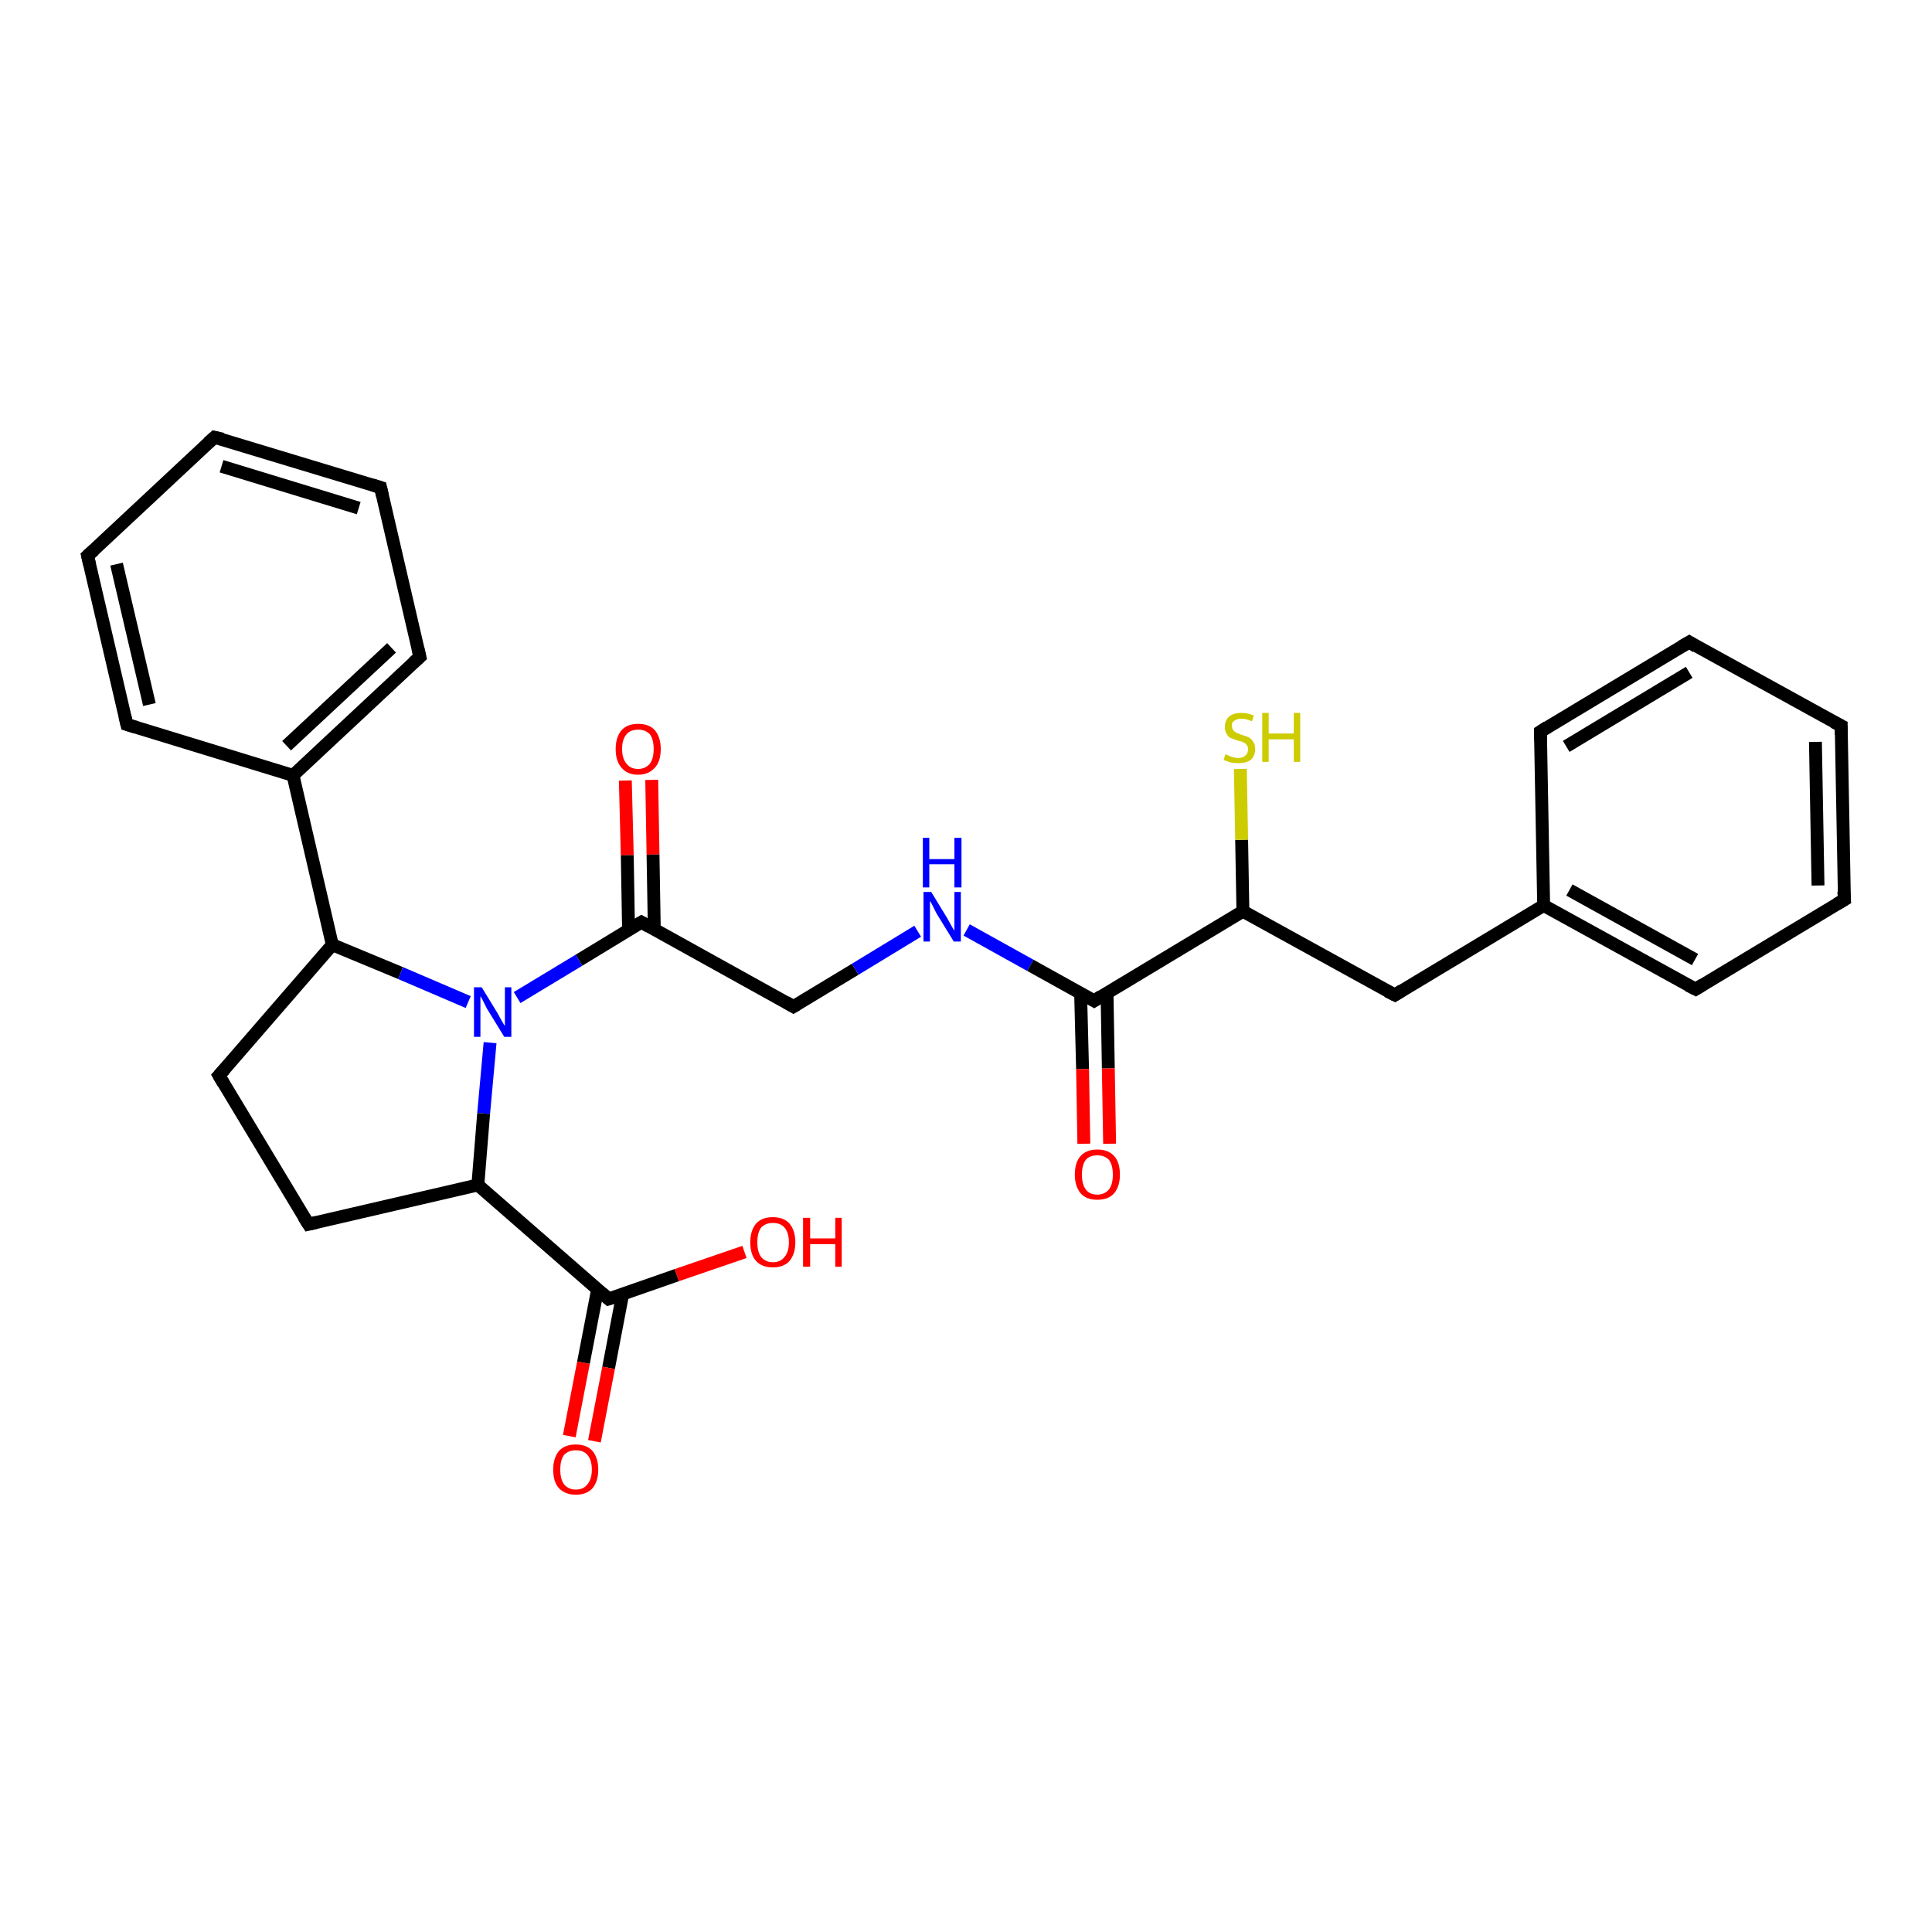 <?xml version='1.0' encoding='iso-8859-1'?>
<svg version='1.1' baseProfile='full'
              xmlns='http://www.w3.org/2000/svg'
                      xmlns:rdkit='http://www.rdkit.org/xml'
                      xmlns:xlink='http://www.w3.org/1999/xlink'
                  xml:space='preserve'
width='300px' height='300px' viewBox='0 0 300 300'>
<!-- END OF HEADER -->
<rect style='opacity:1.0;fill:#FFFFFF;stroke:none' width='300.0' height='300.0' x='0.0' y='0.0'> </rect>
<path class='bond-0 atom-0 atom-1' d='M 101.2,121.1 L 101.4,132.7' style='fill:none;fill-rule:evenodd;stroke:#FF0000;stroke-width:2.0px;stroke-linecap:butt;stroke-linejoin:miter;stroke-opacity:1' />
<path class='bond-0 atom-0 atom-1' d='M 101.4,132.7 L 101.6,144.4' style='fill:none;fill-rule:evenodd;stroke:#000000;stroke-width:2.0px;stroke-linecap:butt;stroke-linejoin:miter;stroke-opacity:1' />
<path class='bond-0 atom-0 atom-1' d='M 97.1,121.2 L 97.4,132.8' style='fill:none;fill-rule:evenodd;stroke:#FF0000;stroke-width:2.0px;stroke-linecap:butt;stroke-linejoin:miter;stroke-opacity:1' />
<path class='bond-0 atom-0 atom-1' d='M 97.4,132.8 L 97.6,144.4' style='fill:none;fill-rule:evenodd;stroke:#000000;stroke-width:2.0px;stroke-linecap:butt;stroke-linejoin:miter;stroke-opacity:1' />
<path class='bond-1 atom-1 atom-2' d='M 99.6,143.2 L 89.9,149.1' style='fill:none;fill-rule:evenodd;stroke:#000000;stroke-width:2.0px;stroke-linecap:butt;stroke-linejoin:miter;stroke-opacity:1' />
<path class='bond-1 atom-1 atom-2' d='M 89.9,149.1 L 80.3,154.9' style='fill:none;fill-rule:evenodd;stroke:#0000FF;stroke-width:2.0px;stroke-linecap:butt;stroke-linejoin:miter;stroke-opacity:1' />
<path class='bond-2 atom-2 atom-3' d='M 76.1,161.9 L 75.1,172.9' style='fill:none;fill-rule:evenodd;stroke:#0000FF;stroke-width:2.0px;stroke-linecap:butt;stroke-linejoin:miter;stroke-opacity:1' />
<path class='bond-2 atom-2 atom-3' d='M 75.1,172.9 L 74.2,184.0' style='fill:none;fill-rule:evenodd;stroke:#000000;stroke-width:2.0px;stroke-linecap:butt;stroke-linejoin:miter;stroke-opacity:1' />
<path class='bond-3 atom-3 atom-4' d='M 74.2,184.0 L 94.5,201.7' style='fill:none;fill-rule:evenodd;stroke:#000000;stroke-width:2.0px;stroke-linecap:butt;stroke-linejoin:miter;stroke-opacity:1' />
<path class='bond-4 atom-4 atom-5' d='M 92.8,200.2 L 90.6,211.6' style='fill:none;fill-rule:evenodd;stroke:#000000;stroke-width:2.0px;stroke-linecap:butt;stroke-linejoin:miter;stroke-opacity:1' />
<path class='bond-4 atom-4 atom-5' d='M 90.6,211.6 L 88.4,223.0' style='fill:none;fill-rule:evenodd;stroke:#FF0000;stroke-width:2.0px;stroke-linecap:butt;stroke-linejoin:miter;stroke-opacity:1' />
<path class='bond-4 atom-4 atom-5' d='M 96.7,200.9 L 94.5,212.4' style='fill:none;fill-rule:evenodd;stroke:#000000;stroke-width:2.0px;stroke-linecap:butt;stroke-linejoin:miter;stroke-opacity:1' />
<path class='bond-4 atom-4 atom-5' d='M 94.5,212.4 L 92.3,223.8' style='fill:none;fill-rule:evenodd;stroke:#FF0000;stroke-width:2.0px;stroke-linecap:butt;stroke-linejoin:miter;stroke-opacity:1' />
<path class='bond-5 atom-4 atom-6' d='M 94.5,201.7 L 105.1,198.0' style='fill:none;fill-rule:evenodd;stroke:#000000;stroke-width:2.0px;stroke-linecap:butt;stroke-linejoin:miter;stroke-opacity:1' />
<path class='bond-5 atom-4 atom-6' d='M 105.1,198.0 L 115.6,194.4' style='fill:none;fill-rule:evenodd;stroke:#FF0000;stroke-width:2.0px;stroke-linecap:butt;stroke-linejoin:miter;stroke-opacity:1' />
<path class='bond-6 atom-3 atom-7' d='M 74.2,184.0 L 47.9,190.1' style='fill:none;fill-rule:evenodd;stroke:#000000;stroke-width:2.0px;stroke-linecap:butt;stroke-linejoin:miter;stroke-opacity:1' />
<path class='bond-7 atom-7 atom-8' d='M 47.9,190.1 L 34.0,167.0' style='fill:none;fill-rule:evenodd;stroke:#000000;stroke-width:2.0px;stroke-linecap:butt;stroke-linejoin:miter;stroke-opacity:1' />
<path class='bond-8 atom-8 atom-9' d='M 34.0,167.0 L 51.6,146.7' style='fill:none;fill-rule:evenodd;stroke:#000000;stroke-width:2.0px;stroke-linecap:butt;stroke-linejoin:miter;stroke-opacity:1' />
<path class='bond-9 atom-9 atom-10' d='M 51.6,146.7 L 45.5,120.4' style='fill:none;fill-rule:evenodd;stroke:#000000;stroke-width:2.0px;stroke-linecap:butt;stroke-linejoin:miter;stroke-opacity:1' />
<path class='bond-10 atom-10 atom-11' d='M 45.5,120.4 L 65.2,102.0' style='fill:none;fill-rule:evenodd;stroke:#000000;stroke-width:2.0px;stroke-linecap:butt;stroke-linejoin:miter;stroke-opacity:1' />
<path class='bond-10 atom-10 atom-11' d='M 44.5,115.8 L 60.8,100.6' style='fill:none;fill-rule:evenodd;stroke:#000000;stroke-width:2.0px;stroke-linecap:butt;stroke-linejoin:miter;stroke-opacity:1' />
<path class='bond-11 atom-11 atom-12' d='M 65.2,102.0 L 59.1,75.7' style='fill:none;fill-rule:evenodd;stroke:#000000;stroke-width:2.0px;stroke-linecap:butt;stroke-linejoin:miter;stroke-opacity:1' />
<path class='bond-12 atom-12 atom-13' d='M 59.1,75.7 L 33.3,67.9' style='fill:none;fill-rule:evenodd;stroke:#000000;stroke-width:2.0px;stroke-linecap:butt;stroke-linejoin:miter;stroke-opacity:1' />
<path class='bond-12 atom-12 atom-13' d='M 55.7,78.9 L 34.4,72.4' style='fill:none;fill-rule:evenodd;stroke:#000000;stroke-width:2.0px;stroke-linecap:butt;stroke-linejoin:miter;stroke-opacity:1' />
<path class='bond-13 atom-13 atom-14' d='M 33.3,67.9 L 13.6,86.3' style='fill:none;fill-rule:evenodd;stroke:#000000;stroke-width:2.0px;stroke-linecap:butt;stroke-linejoin:miter;stroke-opacity:1' />
<path class='bond-14 atom-14 atom-15' d='M 13.6,86.3 L 19.7,112.5' style='fill:none;fill-rule:evenodd;stroke:#000000;stroke-width:2.0px;stroke-linecap:butt;stroke-linejoin:miter;stroke-opacity:1' />
<path class='bond-14 atom-14 atom-15' d='M 18.1,87.6 L 23.2,109.4' style='fill:none;fill-rule:evenodd;stroke:#000000;stroke-width:2.0px;stroke-linecap:butt;stroke-linejoin:miter;stroke-opacity:1' />
<path class='bond-15 atom-1 atom-16' d='M 99.6,143.2 L 123.2,156.3' style='fill:none;fill-rule:evenodd;stroke:#000000;stroke-width:2.0px;stroke-linecap:butt;stroke-linejoin:miter;stroke-opacity:1' />
<path class='bond-16 atom-16 atom-17' d='M 123.2,156.3 L 132.8,150.5' style='fill:none;fill-rule:evenodd;stroke:#000000;stroke-width:2.0px;stroke-linecap:butt;stroke-linejoin:miter;stroke-opacity:1' />
<path class='bond-16 atom-16 atom-17' d='M 132.8,150.5 L 142.5,144.6' style='fill:none;fill-rule:evenodd;stroke:#0000FF;stroke-width:2.0px;stroke-linecap:butt;stroke-linejoin:miter;stroke-opacity:1' />
<path class='bond-17 atom-17 atom-18' d='M 150.1,144.4 L 160.0,149.9' style='fill:none;fill-rule:evenodd;stroke:#0000FF;stroke-width:2.0px;stroke-linecap:butt;stroke-linejoin:miter;stroke-opacity:1' />
<path class='bond-17 atom-17 atom-18' d='M 160.0,149.9 L 169.9,155.4' style='fill:none;fill-rule:evenodd;stroke:#000000;stroke-width:2.0px;stroke-linecap:butt;stroke-linejoin:miter;stroke-opacity:1' />
<path class='bond-18 atom-18 atom-19' d='M 167.8,154.3 L 168.1,166.0' style='fill:none;fill-rule:evenodd;stroke:#000000;stroke-width:2.0px;stroke-linecap:butt;stroke-linejoin:miter;stroke-opacity:1' />
<path class='bond-18 atom-18 atom-19' d='M 168.1,166.0 L 168.3,177.6' style='fill:none;fill-rule:evenodd;stroke:#FF0000;stroke-width:2.0px;stroke-linecap:butt;stroke-linejoin:miter;stroke-opacity:1' />
<path class='bond-18 atom-18 atom-19' d='M 171.9,154.2 L 172.1,165.9' style='fill:none;fill-rule:evenodd;stroke:#000000;stroke-width:2.0px;stroke-linecap:butt;stroke-linejoin:miter;stroke-opacity:1' />
<path class='bond-18 atom-18 atom-19' d='M 172.1,165.9 L 172.3,177.6' style='fill:none;fill-rule:evenodd;stroke:#FF0000;stroke-width:2.0px;stroke-linecap:butt;stroke-linejoin:miter;stroke-opacity:1' />
<path class='bond-19 atom-18 atom-20' d='M 169.9,155.4 L 193.0,141.5' style='fill:none;fill-rule:evenodd;stroke:#000000;stroke-width:2.0px;stroke-linecap:butt;stroke-linejoin:miter;stroke-opacity:1' />
<path class='bond-20 atom-20 atom-21' d='M 193.0,141.5 L 192.8,130.4' style='fill:none;fill-rule:evenodd;stroke:#000000;stroke-width:2.0px;stroke-linecap:butt;stroke-linejoin:miter;stroke-opacity:1' />
<path class='bond-20 atom-20 atom-21' d='M 192.8,130.4 L 192.6,119.4' style='fill:none;fill-rule:evenodd;stroke:#CCCC00;stroke-width:2.0px;stroke-linecap:butt;stroke-linejoin:miter;stroke-opacity:1' />
<path class='bond-21 atom-20 atom-22' d='M 193.0,141.5 L 216.6,154.5' style='fill:none;fill-rule:evenodd;stroke:#000000;stroke-width:2.0px;stroke-linecap:butt;stroke-linejoin:miter;stroke-opacity:1' />
<path class='bond-22 atom-22 atom-23' d='M 216.6,154.5 L 239.7,140.6' style='fill:none;fill-rule:evenodd;stroke:#000000;stroke-width:2.0px;stroke-linecap:butt;stroke-linejoin:miter;stroke-opacity:1' />
<path class='bond-23 atom-23 atom-24' d='M 239.7,140.6 L 263.3,153.6' style='fill:none;fill-rule:evenodd;stroke:#000000;stroke-width:2.0px;stroke-linecap:butt;stroke-linejoin:miter;stroke-opacity:1' />
<path class='bond-23 atom-23 atom-24' d='M 243.7,138.2 L 263.2,149.0' style='fill:none;fill-rule:evenodd;stroke:#000000;stroke-width:2.0px;stroke-linecap:butt;stroke-linejoin:miter;stroke-opacity:1' />
<path class='bond-24 atom-24 atom-25' d='M 263.3,153.6 L 286.4,139.7' style='fill:none;fill-rule:evenodd;stroke:#000000;stroke-width:2.0px;stroke-linecap:butt;stroke-linejoin:miter;stroke-opacity:1' />
<path class='bond-25 atom-25 atom-26' d='M 286.4,139.7 L 285.9,112.7' style='fill:none;fill-rule:evenodd;stroke:#000000;stroke-width:2.0px;stroke-linecap:butt;stroke-linejoin:miter;stroke-opacity:1' />
<path class='bond-25 atom-25 atom-26' d='M 282.3,137.5 L 281.9,115.2' style='fill:none;fill-rule:evenodd;stroke:#000000;stroke-width:2.0px;stroke-linecap:butt;stroke-linejoin:miter;stroke-opacity:1' />
<path class='bond-26 atom-26 atom-27' d='M 285.9,112.7 L 262.3,99.7' style='fill:none;fill-rule:evenodd;stroke:#000000;stroke-width:2.0px;stroke-linecap:butt;stroke-linejoin:miter;stroke-opacity:1' />
<path class='bond-27 atom-27 atom-28' d='M 262.3,99.7 L 239.2,113.6' style='fill:none;fill-rule:evenodd;stroke:#000000;stroke-width:2.0px;stroke-linecap:butt;stroke-linejoin:miter;stroke-opacity:1' />
<path class='bond-27 atom-27 atom-28' d='M 262.3,104.4 L 243.2,115.9' style='fill:none;fill-rule:evenodd;stroke:#000000;stroke-width:2.0px;stroke-linecap:butt;stroke-linejoin:miter;stroke-opacity:1' />
<path class='bond-28 atom-15 atom-10' d='M 19.7,112.5 L 45.5,120.4' style='fill:none;fill-rule:evenodd;stroke:#000000;stroke-width:2.0px;stroke-linecap:butt;stroke-linejoin:miter;stroke-opacity:1' />
<path class='bond-29 atom-9 atom-2' d='M 51.6,146.7 L 62.2,151.1' style='fill:none;fill-rule:evenodd;stroke:#000000;stroke-width:2.0px;stroke-linecap:butt;stroke-linejoin:miter;stroke-opacity:1' />
<path class='bond-29 atom-9 atom-2' d='M 62.2,151.1 L 72.7,155.6' style='fill:none;fill-rule:evenodd;stroke:#0000FF;stroke-width:2.0px;stroke-linecap:butt;stroke-linejoin:miter;stroke-opacity:1' />
<path class='bond-30 atom-28 atom-23' d='M 239.2,113.6 L 239.7,140.6' style='fill:none;fill-rule:evenodd;stroke:#000000;stroke-width:2.0px;stroke-linecap:butt;stroke-linejoin:miter;stroke-opacity:1' />
<path d='M 99.1,143.5 L 99.6,143.2 L 100.8,143.9' style='fill:none;stroke:#000000;stroke-width:2.0px;stroke-linecap:butt;stroke-linejoin:miter;stroke-opacity:1;' />
<path d='M 93.5,200.8 L 94.5,201.7 L 95.1,201.5' style='fill:none;stroke:#000000;stroke-width:2.0px;stroke-linecap:butt;stroke-linejoin:miter;stroke-opacity:1;' />
<path d='M 49.2,189.8 L 47.9,190.1 L 47.2,189.0' style='fill:none;stroke:#000000;stroke-width:2.0px;stroke-linecap:butt;stroke-linejoin:miter;stroke-opacity:1;' />
<path d='M 34.7,168.2 L 34.0,167.0 L 34.9,166.0' style='fill:none;stroke:#000000;stroke-width:2.0px;stroke-linecap:butt;stroke-linejoin:miter;stroke-opacity:1;' />
<path d='M 64.2,102.9 L 65.2,102.0 L 64.9,100.7' style='fill:none;stroke:#000000;stroke-width:2.0px;stroke-linecap:butt;stroke-linejoin:miter;stroke-opacity:1;' />
<path d='M 59.4,77.0 L 59.1,75.7 L 57.8,75.3' style='fill:none;stroke:#000000;stroke-width:2.0px;stroke-linecap:butt;stroke-linejoin:miter;stroke-opacity:1;' />
<path d='M 34.6,68.2 L 33.3,67.9 L 32.3,68.8' style='fill:none;stroke:#000000;stroke-width:2.0px;stroke-linecap:butt;stroke-linejoin:miter;stroke-opacity:1;' />
<path d='M 14.6,85.4 L 13.6,86.3 L 13.9,87.6' style='fill:none;stroke:#000000;stroke-width:2.0px;stroke-linecap:butt;stroke-linejoin:miter;stroke-opacity:1;' />
<path d='M 19.4,111.2 L 19.7,112.5 L 21.0,112.9' style='fill:none;stroke:#000000;stroke-width:2.0px;stroke-linecap:butt;stroke-linejoin:miter;stroke-opacity:1;' />
<path d='M 122.0,155.6 L 123.2,156.3 L 123.7,156.0' style='fill:none;stroke:#000000;stroke-width:2.0px;stroke-linecap:butt;stroke-linejoin:miter;stroke-opacity:1;' />
<path d='M 169.4,155.1 L 169.9,155.4 L 171.0,154.7' style='fill:none;stroke:#000000;stroke-width:2.0px;stroke-linecap:butt;stroke-linejoin:miter;stroke-opacity:1;' />
<path d='M 215.4,153.9 L 216.6,154.5 L 217.7,153.8' style='fill:none;stroke:#000000;stroke-width:2.0px;stroke-linecap:butt;stroke-linejoin:miter;stroke-opacity:1;' />
<path d='M 262.1,153.0 L 263.3,153.6 L 264.4,152.9' style='fill:none;stroke:#000000;stroke-width:2.0px;stroke-linecap:butt;stroke-linejoin:miter;stroke-opacity:1;' />
<path d='M 285.2,140.4 L 286.4,139.7 L 286.3,138.4' style='fill:none;stroke:#000000;stroke-width:2.0px;stroke-linecap:butt;stroke-linejoin:miter;stroke-opacity:1;' />
<path d='M 285.9,114.1 L 285.9,112.7 L 284.7,112.1' style='fill:none;stroke:#000000;stroke-width:2.0px;stroke-linecap:butt;stroke-linejoin:miter;stroke-opacity:1;' />
<path d='M 263.4,100.4 L 262.3,99.7 L 261.1,100.4' style='fill:none;stroke:#000000;stroke-width:2.0px;stroke-linecap:butt;stroke-linejoin:miter;stroke-opacity:1;' />
<path d='M 240.3,112.9 L 239.2,113.6 L 239.2,115.0' style='fill:none;stroke:#000000;stroke-width:2.0px;stroke-linecap:butt;stroke-linejoin:miter;stroke-opacity:1;' />
<path class='atom-0' d='M 95.6 116.3
Q 95.6 114.5, 96.5 113.4
Q 97.4 112.4, 99.1 112.4
Q 100.8 112.4, 101.7 113.4
Q 102.6 114.5, 102.6 116.3
Q 102.6 118.2, 101.7 119.2
Q 100.7 120.3, 99.1 120.3
Q 97.4 120.3, 96.5 119.2
Q 95.6 118.2, 95.6 116.3
M 99.1 119.4
Q 100.2 119.4, 100.9 118.6
Q 101.5 117.8, 101.5 116.3
Q 101.5 114.8, 100.9 114.0
Q 100.2 113.3, 99.1 113.3
Q 97.9 113.3, 97.3 114.0
Q 96.6 114.8, 96.6 116.3
Q 96.6 117.8, 97.3 118.6
Q 97.9 119.4, 99.1 119.4
' fill='#FF0000'/>
<path class='atom-2' d='M 74.8 153.3
L 77.3 157.4
Q 77.5 157.8, 77.9 158.5
Q 78.3 159.2, 78.4 159.3
L 78.4 153.3
L 79.4 153.3
L 79.4 161.0
L 78.3 161.0
L 75.6 156.6
Q 75.3 156.0, 75.0 155.4
Q 74.7 154.8, 74.6 154.7
L 74.6 161.0
L 73.6 161.0
L 73.6 153.3
L 74.8 153.3
' fill='#0000FF'/>
<path class='atom-5' d='M 85.9 228.2
Q 85.9 226.4, 86.8 225.3
Q 87.7 224.3, 89.4 224.3
Q 91.1 224.3, 92.0 225.3
Q 92.9 226.4, 92.9 228.2
Q 92.9 230.0, 92.0 231.1
Q 91.1 232.1, 89.4 232.1
Q 87.8 232.1, 86.8 231.1
Q 85.9 230.1, 85.9 228.2
M 89.4 231.3
Q 90.6 231.3, 91.2 230.5
Q 91.9 229.7, 91.9 228.2
Q 91.9 226.7, 91.2 225.9
Q 90.6 225.2, 89.4 225.2
Q 88.3 225.2, 87.6 225.9
Q 87.0 226.7, 87.0 228.2
Q 87.0 229.7, 87.6 230.5
Q 88.3 231.3, 89.4 231.3
' fill='#FF0000'/>
<path class='atom-6' d='M 116.5 192.9
Q 116.5 191.1, 117.4 190.0
Q 118.3 189.0, 120.0 189.0
Q 121.7 189.0, 122.6 190.0
Q 123.5 191.1, 123.5 192.9
Q 123.5 194.7, 122.6 195.8
Q 121.7 196.8, 120.0 196.8
Q 118.3 196.8, 117.4 195.8
Q 116.5 194.8, 116.5 192.9
M 120.0 196.0
Q 121.2 196.0, 121.8 195.2
Q 122.5 194.4, 122.5 192.9
Q 122.5 191.4, 121.8 190.6
Q 121.2 189.9, 120.0 189.9
Q 118.9 189.9, 118.2 190.6
Q 117.6 191.4, 117.6 192.9
Q 117.6 194.4, 118.2 195.2
Q 118.9 196.0, 120.0 196.0
' fill='#FF0000'/>
<path class='atom-6' d='M 124.7 189.1
L 125.8 189.1
L 125.8 192.3
L 129.7 192.3
L 129.7 189.1
L 130.7 189.1
L 130.7 196.7
L 129.7 196.7
L 129.7 193.2
L 125.8 193.2
L 125.8 196.7
L 124.7 196.7
L 124.7 189.1
' fill='#FF0000'/>
<path class='atom-17' d='M 144.6 138.5
L 147.1 142.6
Q 147.3 143.0, 147.7 143.7
Q 148.1 144.4, 148.2 144.5
L 148.2 138.5
L 149.2 138.5
L 149.2 146.2
L 148.1 146.2
L 145.4 141.8
Q 145.1 141.2, 144.8 140.6
Q 144.5 140.0, 144.4 139.9
L 144.4 146.2
L 143.4 146.2
L 143.4 138.5
L 144.6 138.5
' fill='#0000FF'/>
<path class='atom-17' d='M 143.3 130.1
L 144.3 130.1
L 144.3 133.4
L 148.2 133.4
L 148.2 130.1
L 149.3 130.1
L 149.3 137.8
L 148.2 137.8
L 148.2 134.2
L 144.3 134.2
L 144.3 137.8
L 143.3 137.8
L 143.3 130.1
' fill='#0000FF'/>
<path class='atom-19' d='M 166.9 182.4
Q 166.9 180.5, 167.8 179.5
Q 168.7 178.5, 170.4 178.5
Q 172.1 178.5, 173.0 179.5
Q 173.9 180.5, 173.9 182.4
Q 173.9 184.2, 173.0 185.3
Q 172.1 186.3, 170.4 186.3
Q 168.7 186.3, 167.8 185.3
Q 166.9 184.2, 166.9 182.4
M 170.4 185.5
Q 171.5 185.5, 172.2 184.7
Q 172.8 183.9, 172.8 182.4
Q 172.8 180.9, 172.2 180.1
Q 171.5 179.4, 170.4 179.4
Q 169.2 179.4, 168.6 180.1
Q 168.0 180.9, 168.0 182.4
Q 168.0 183.9, 168.6 184.7
Q 169.2 185.5, 170.4 185.5
' fill='#FF0000'/>
<path class='atom-21' d='M 190.3 117.1
Q 190.4 117.2, 190.7 117.3
Q 191.1 117.5, 191.5 117.6
Q 191.9 117.7, 192.3 117.7
Q 193.0 117.7, 193.4 117.3
Q 193.8 117.0, 193.8 116.3
Q 193.8 115.9, 193.6 115.7
Q 193.4 115.4, 193.1 115.3
Q 192.8 115.1, 192.2 115.0
Q 191.6 114.8, 191.1 114.6
Q 190.7 114.4, 190.5 114.0
Q 190.2 113.6, 190.2 112.9
Q 190.2 111.9, 190.8 111.3
Q 191.5 110.7, 192.8 110.7
Q 193.7 110.7, 194.7 111.1
L 194.4 112.0
Q 193.5 111.6, 192.8 111.6
Q 192.1 111.6, 191.7 111.9
Q 191.2 112.2, 191.3 112.7
Q 191.3 113.1, 191.5 113.4
Q 191.7 113.6, 192.0 113.8
Q 192.3 113.9, 192.8 114.1
Q 193.5 114.3, 193.9 114.5
Q 194.3 114.7, 194.6 115.2
Q 194.9 115.6, 194.9 116.3
Q 194.9 117.4, 194.2 118.0
Q 193.5 118.5, 192.3 118.5
Q 191.6 118.5, 191.1 118.4
Q 190.6 118.2, 190.0 118.0
L 190.3 117.1
' fill='#CCCC00'/>
<path class='atom-21' d='M 196.0 110.7
L 197.0 110.7
L 197.0 113.9
L 200.9 113.9
L 200.9 110.7
L 201.9 110.7
L 201.9 118.3
L 200.9 118.3
L 200.9 114.8
L 197.0 114.8
L 197.0 118.3
L 196.0 118.3
L 196.0 110.7
' fill='#CCCC00'/>
</svg>
